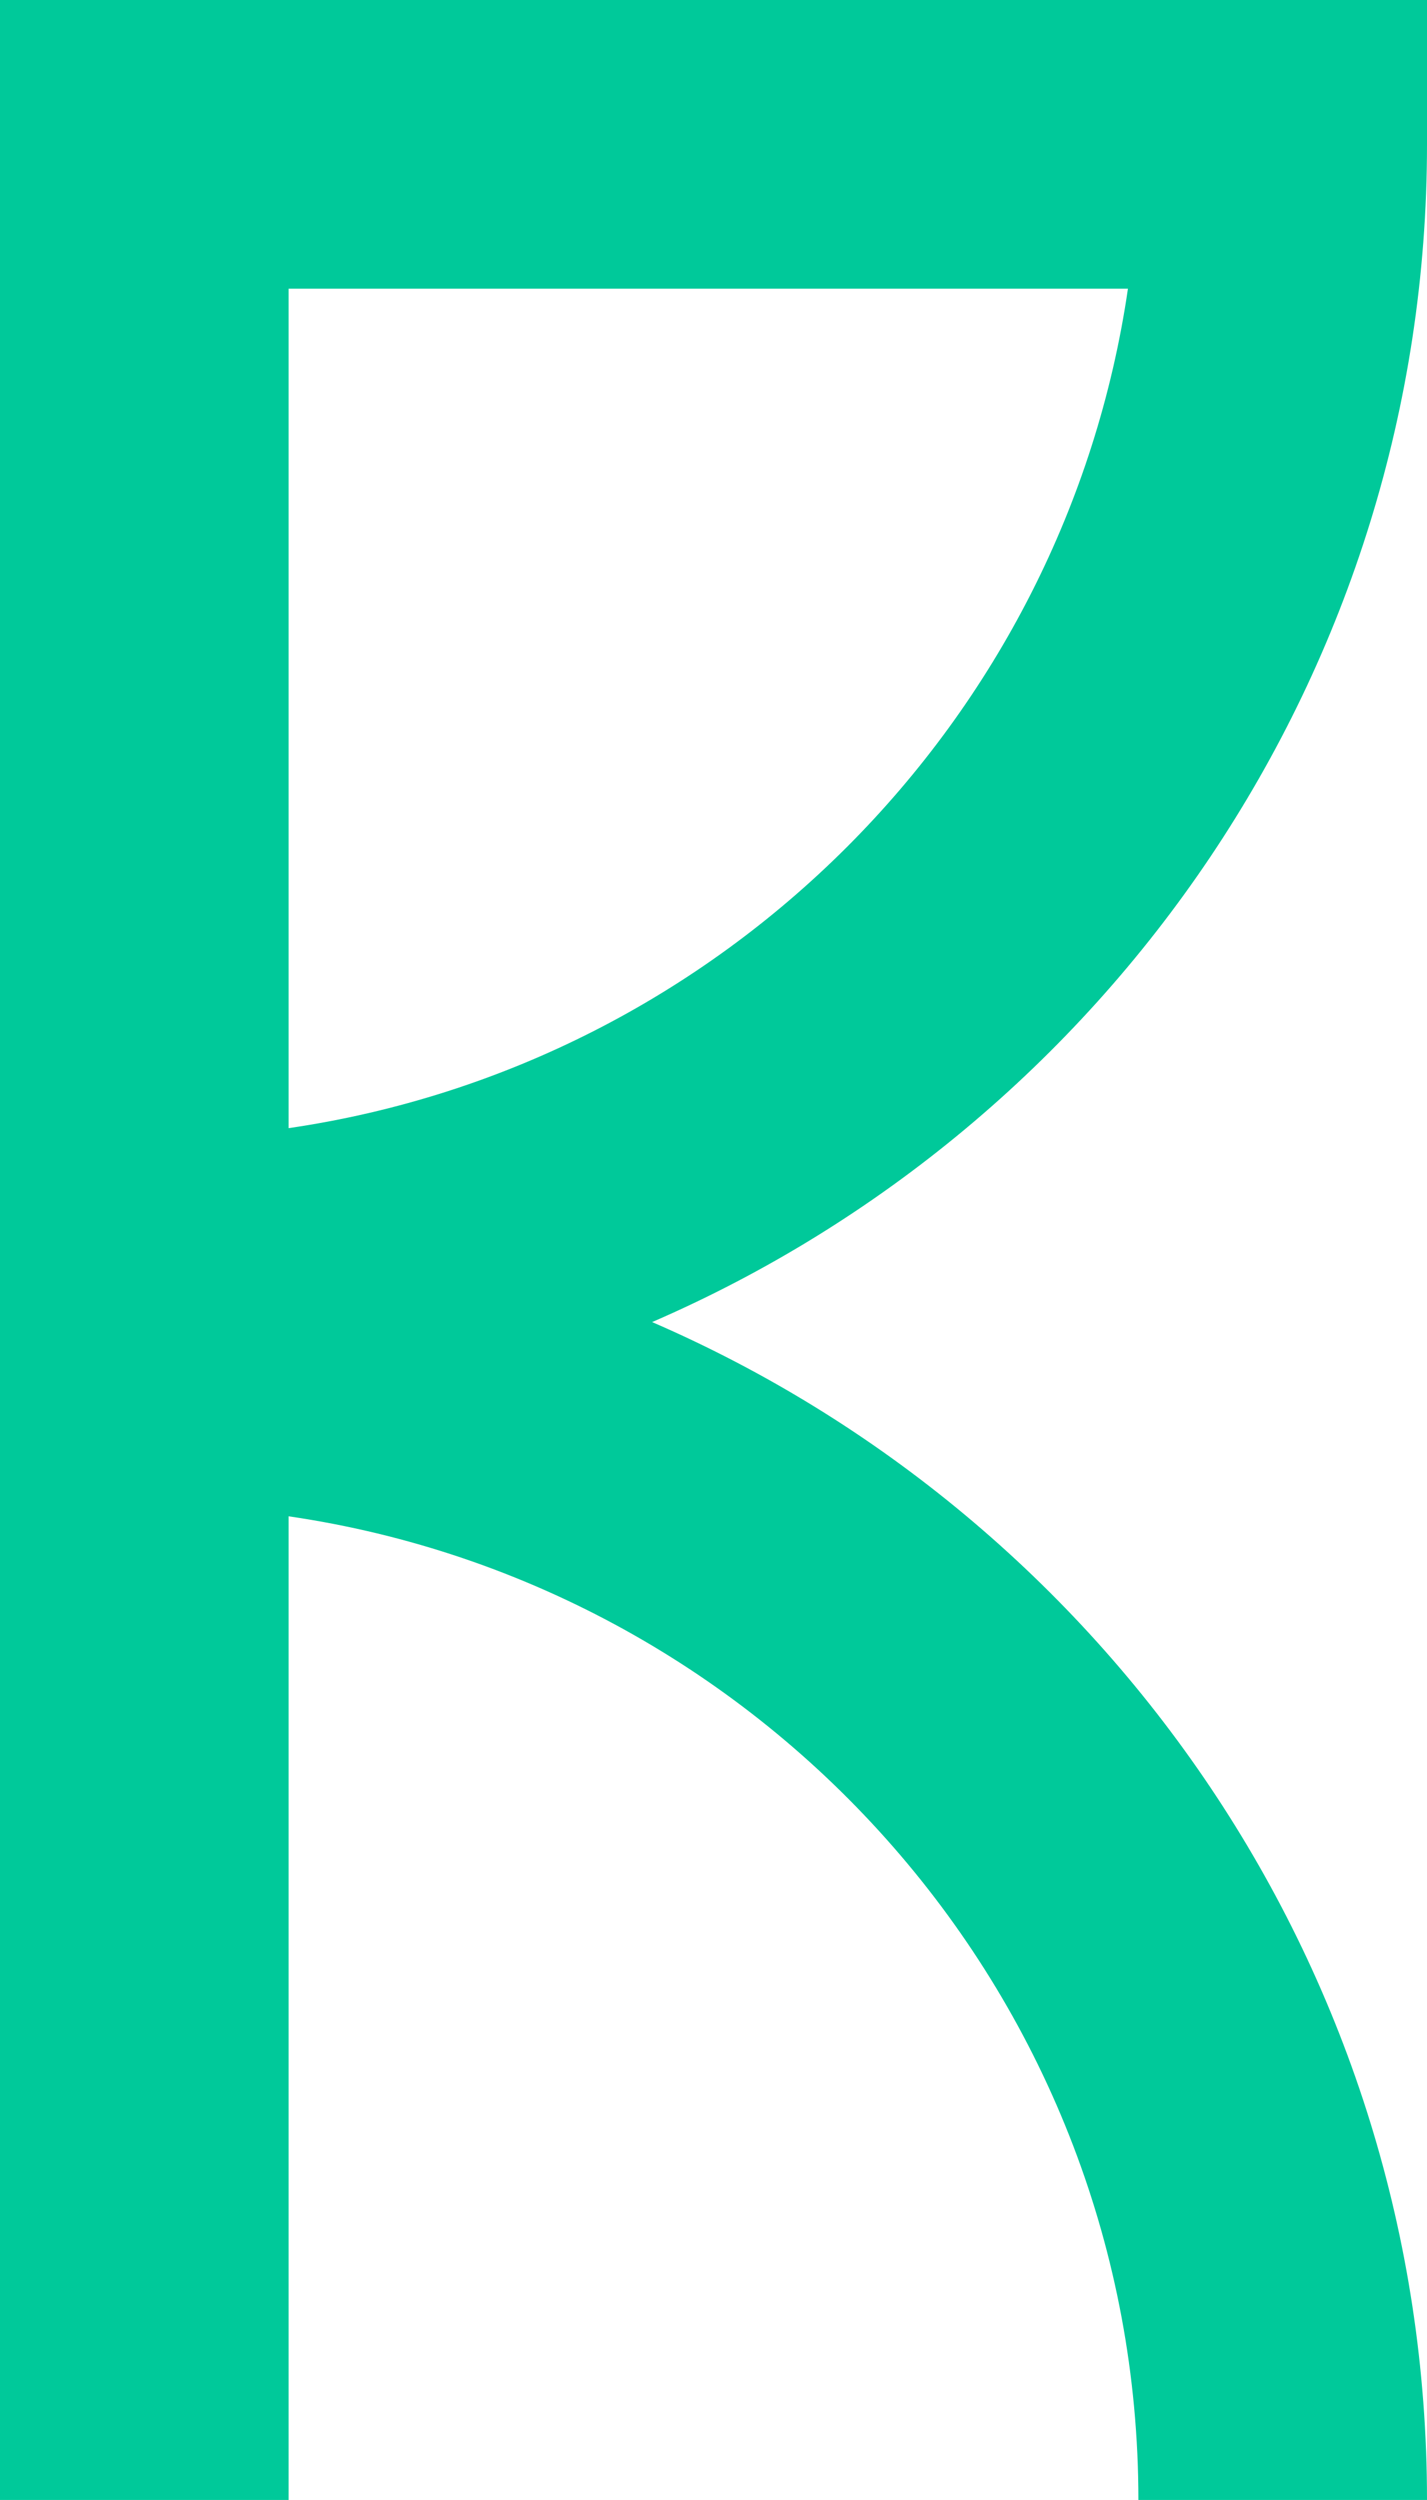 <svg version="1.1" id="图层_1" x="0px" y="0px" width="75.087px" height="131.521px" viewBox="0 0 75.087 131.521" enable-background="new 0 0 75.087 131.521" xml:space="preserve" xmlns="http://www.w3.org/2000/svg" xmlns:xlink="http://www.w3.org/1999/xlink" xmlns:xml="http://www.w3.org/XML/1998/namespace">
  <path fill="#00C99A" d="M75.087,7.593V0H0v131.521h15.186v-51.75c25.256,3.689,44.715,25.486,44.715,51.75h15.186
	c0-27.728-16.812-51.596-40.774-61.968C58.273,59.181,75.087,35.321,75.087,7.593z M15.186,59.351V15.187h44.165
	C56.024,37.963,37.962,56.024,15.186,59.351z" class="color c1"/>
</svg>